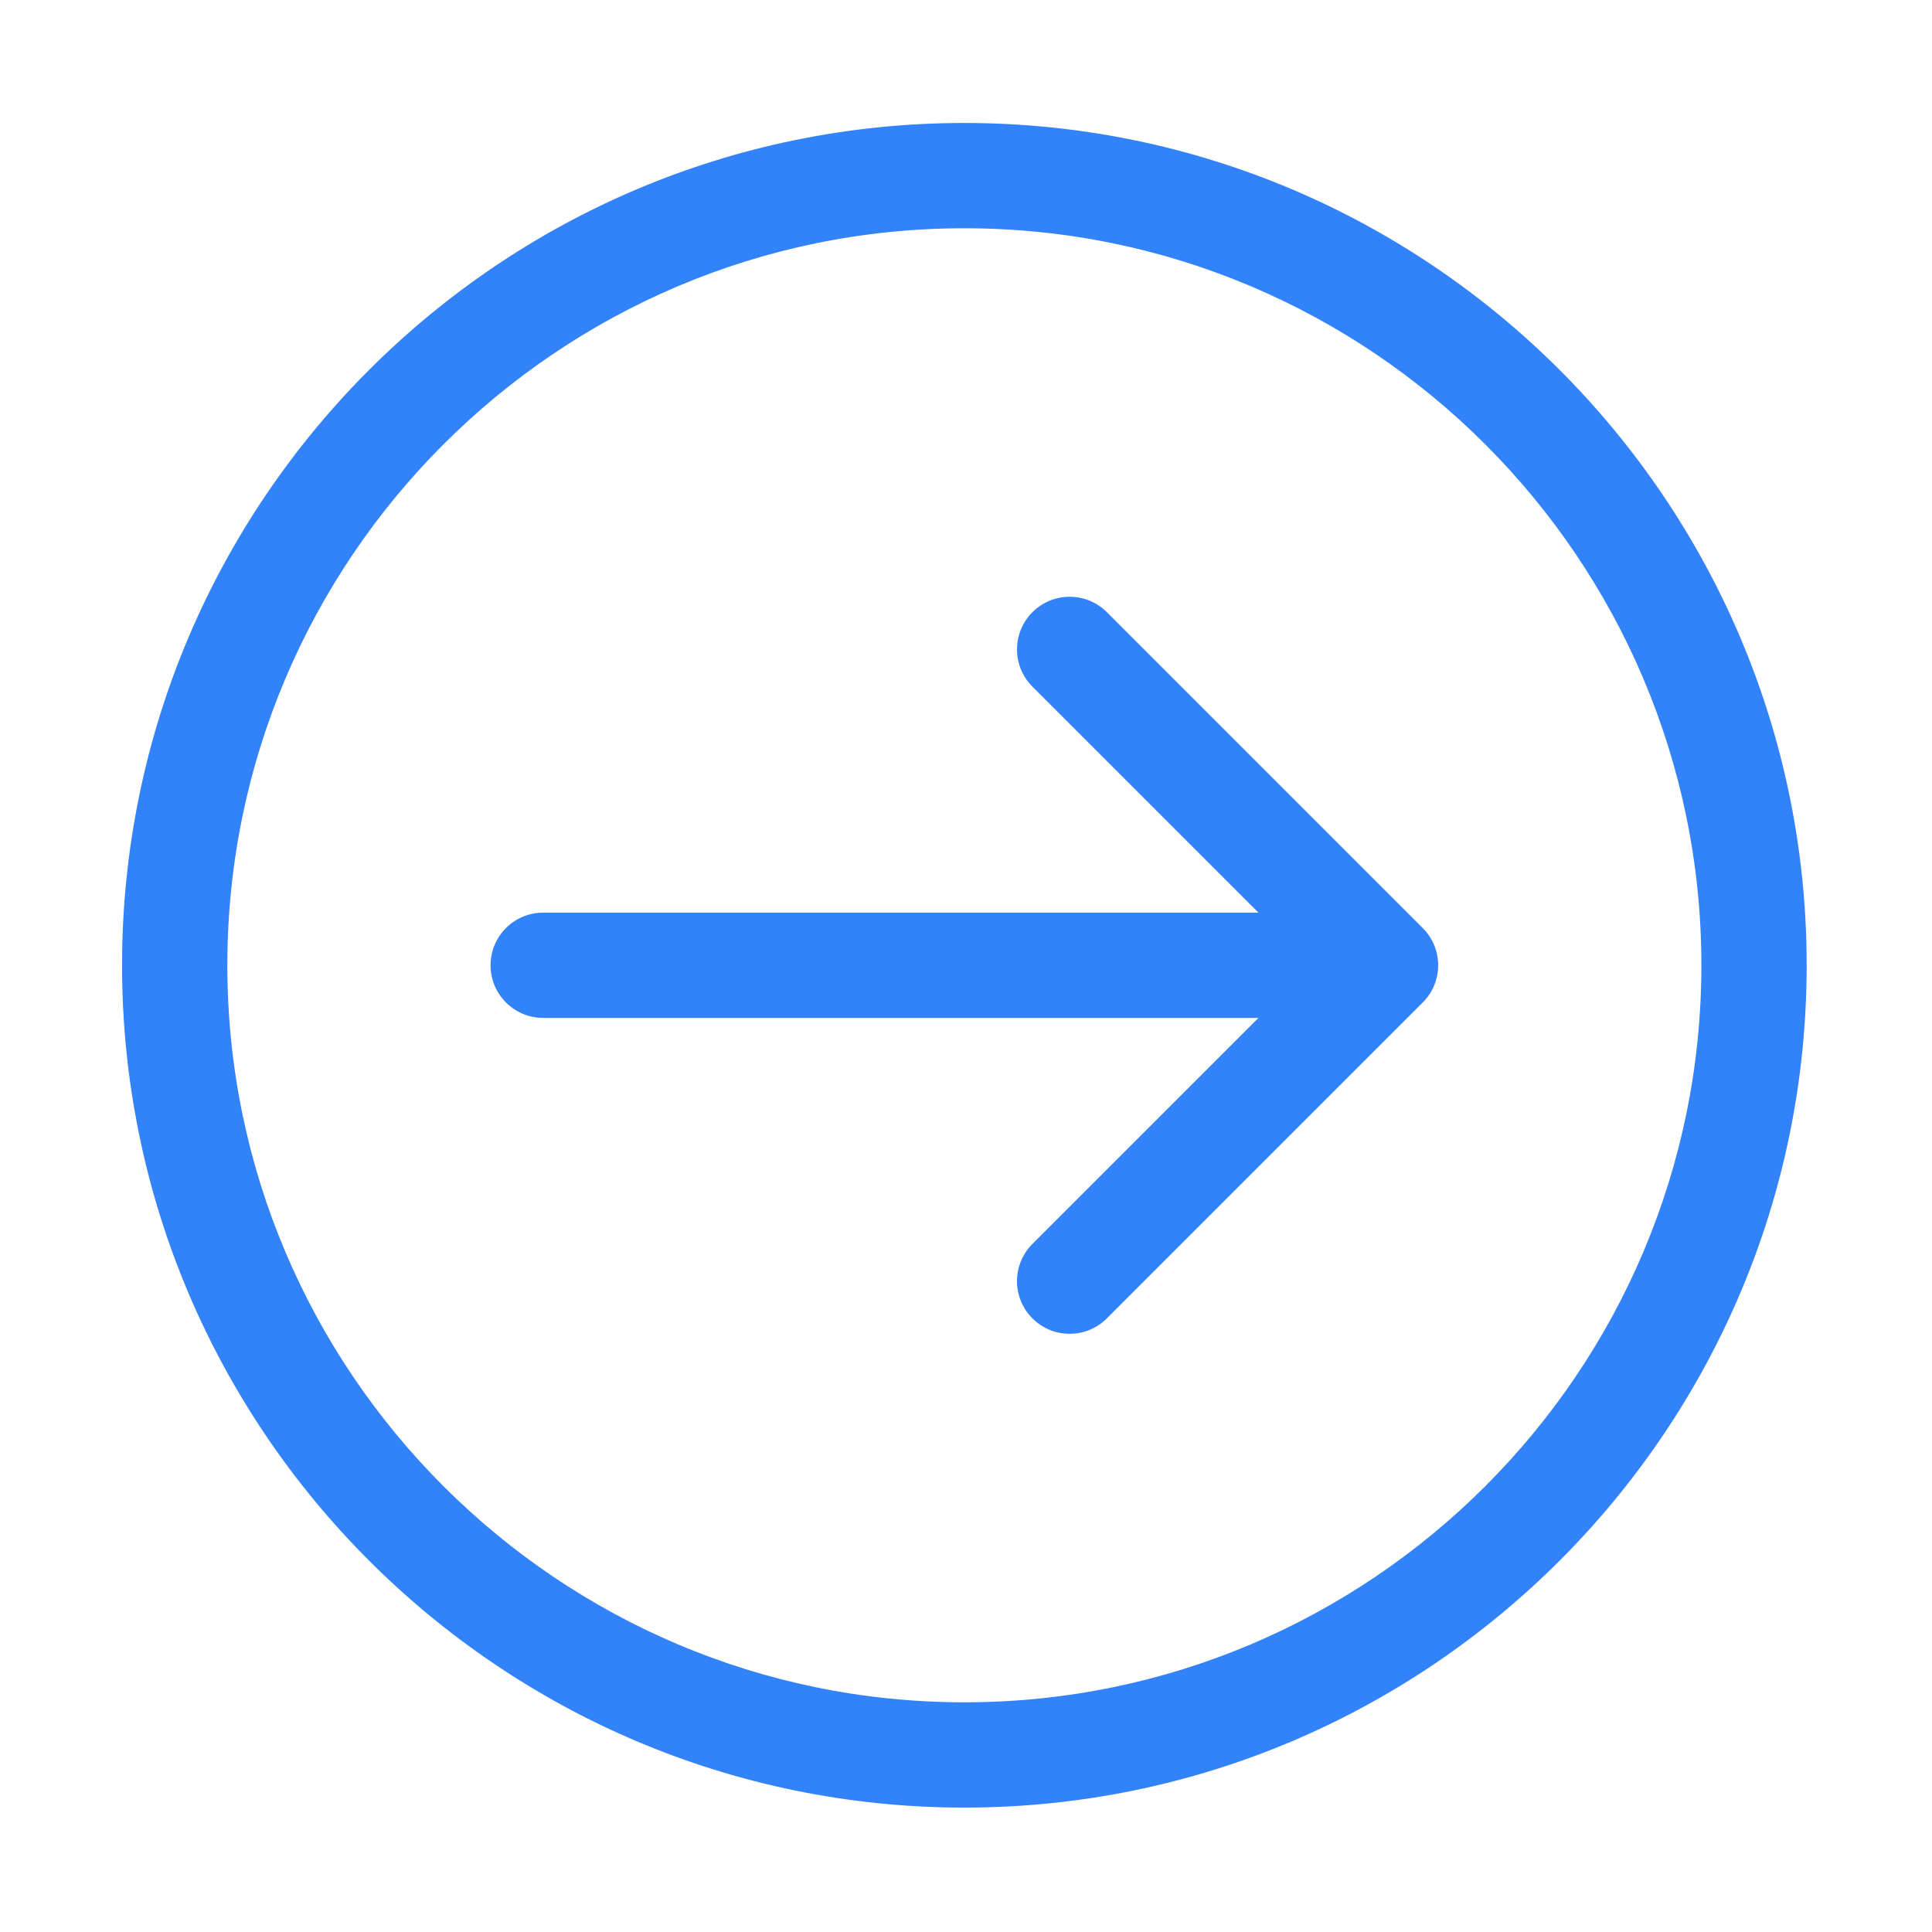 <?xml version="1.0" standalone="no"?><!DOCTYPE svg PUBLIC "-//W3C//DTD SVG 1.1//EN" "http://www.w3.org/Graphics/SVG/1.1/DTD/svg11.dtd"><svg t="1674979136568" class="icon" viewBox="0 0 1024 1024" version="1.1" xmlns="http://www.w3.org/2000/svg" p-id="11697" xmlns:xlink="http://www.w3.org/1999/xlink" width="64" height="64"><path d="M511.131 65.179c-246.165 0-446.442 200.278-446.442 446.442 0 246.165 200.278 446.443 446.442 446.443 246.165 0 446.442-200.279 446.442-446.443C957.573 265.457 757.294 65.179 511.131 65.179zM511.131 902.259c-215.401 0-390.637-175.237-390.637-390.638 0-215.401 175.236-390.637 390.637-390.637s390.637 175.236 390.637 390.637C901.767 727.022 726.531 902.259 511.131 902.259zM586.664 324.477c-10.899-10.899-28.556-10.899-39.455 0-10.9 10.899-10.9 28.556 0 39.456l119.784 119.785H287.909c-15.422 0-27.903 12.479-27.903 27.902 0 15.397 12.48 27.904 27.903 27.904h379.084L547.208 659.308c-10.9 10.899-10.9 28.557 0 39.456 5.449 5.45 12.588 8.176 19.727 8.176s14.279-2.726 19.728-8.176l167.416-167.416c10.9-10.898 10.9-28.556 0-39.456L586.664 324.477z" p-id="11698" fill="#3282FA"></path></svg>